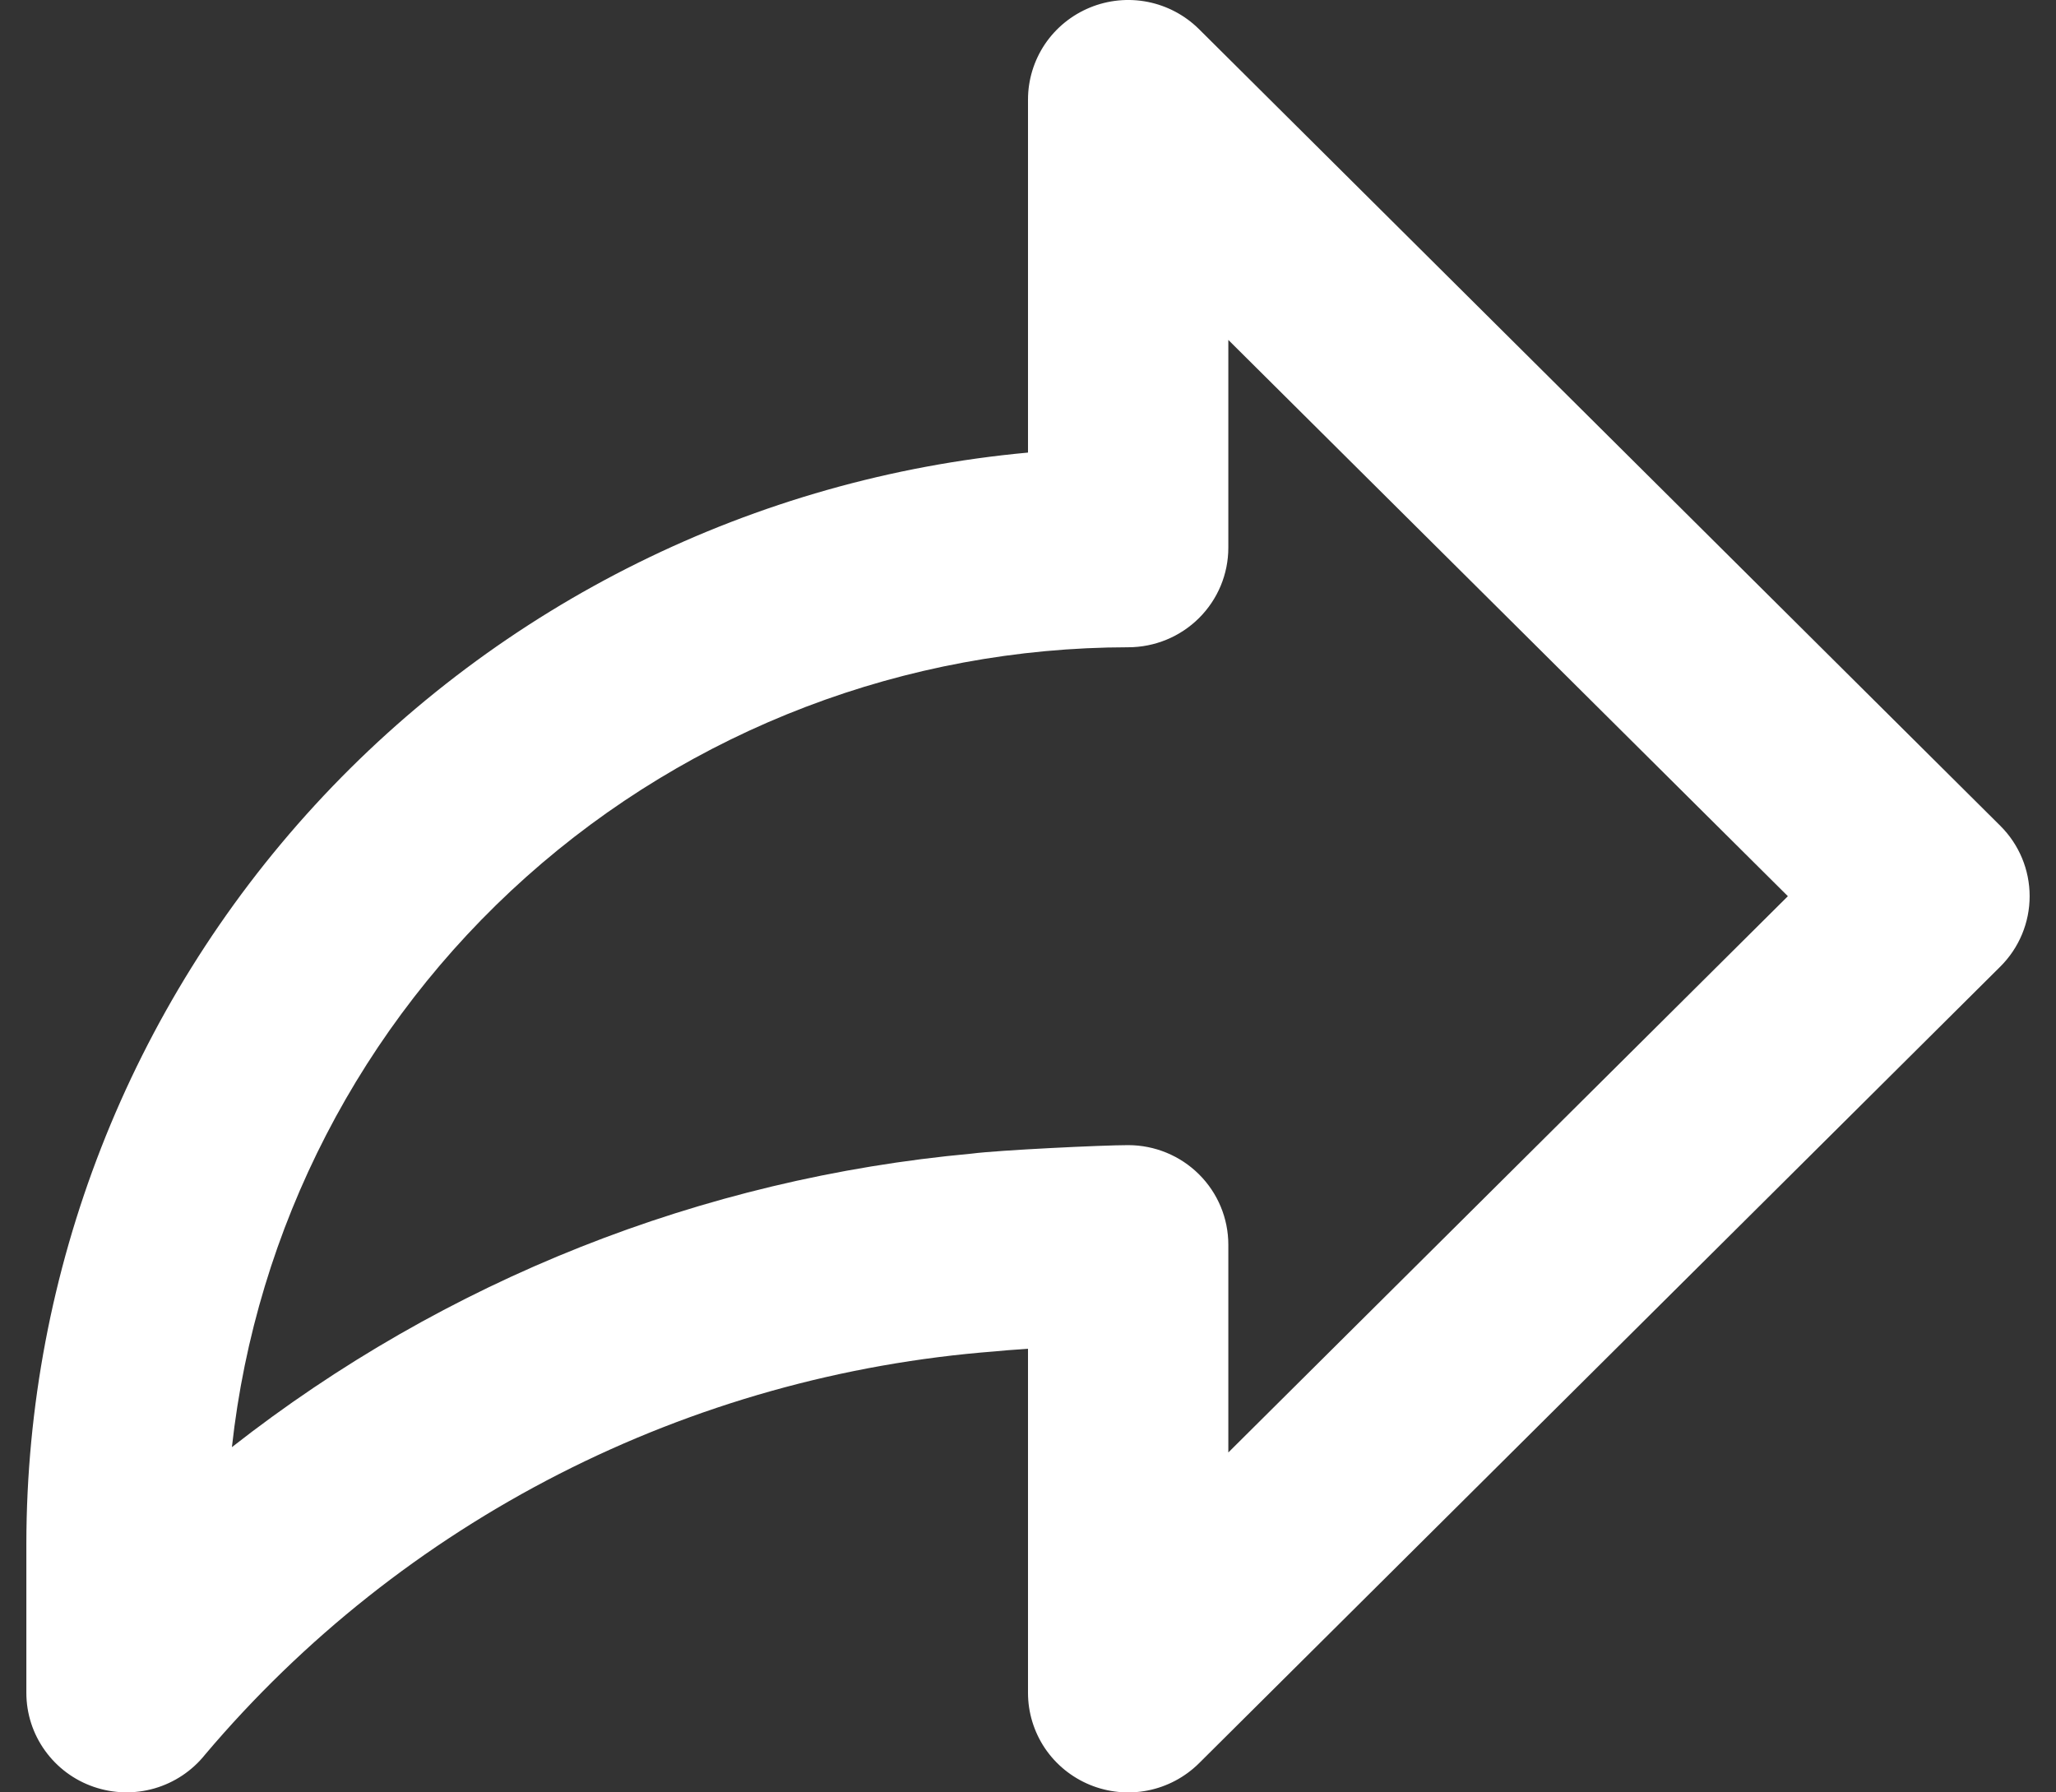 <svg width="39" height="34" viewBox="0 0 39 34" fill="none" xmlns="http://www.w3.org/2000/svg">
<rect x="0" y="0" width="39" height="34" fill="#333333" stroke="none"/>
<path d="M37.944 15.665L22.744 0.553C22.478 0.289 22.139 0.109 21.771 0.036C21.402 -0.037 21.02 0.001 20.673 0.144C20.326 0.287 20.029 0.529 19.82 0.839C19.612 1.15 19.5 1.515 19.5 1.889V8.585C14.31 9.062 9.486 11.448 5.971 15.275C2.457 19.103 0.506 24.096 0.5 29.278V32.111C0.5 32.504 0.623 32.886 0.852 33.205C1.081 33.525 1.404 33.766 1.776 33.894C2.149 34.023 2.552 34.033 2.931 33.924C3.31 33.814 3.645 33.59 3.89 33.283C5.751 31.082 8.035 29.273 10.608 27.959C13.181 26.646 15.992 25.856 18.875 25.634C18.97 25.623 19.208 25.604 19.5 25.585V32.111C19.5 32.485 19.612 32.85 19.82 33.161C20.029 33.471 20.326 33.713 20.673 33.856C21.02 33.999 21.402 34.037 21.771 33.964C22.139 33.891 22.478 33.711 22.744 33.447L37.944 18.335C38.3 17.981 38.5 17.501 38.5 17C38.5 16.499 38.3 16.019 37.944 15.665ZM23.3 27.552V23.611C23.3 23.11 23.1 22.63 22.744 22.276C22.387 21.921 21.904 21.722 21.4 21.722C20.916 21.722 18.938 21.817 18.432 21.883C13.311 22.351 8.437 24.286 4.399 27.451C4.857 23.285 6.845 19.434 9.982 16.634C13.119 13.834 17.185 12.283 21.4 12.278C21.904 12.278 22.387 12.079 22.744 11.724C23.1 11.37 23.3 10.89 23.3 10.389V6.448L33.914 17L23.3 27.552Z" fill="white"/>
</svg>
